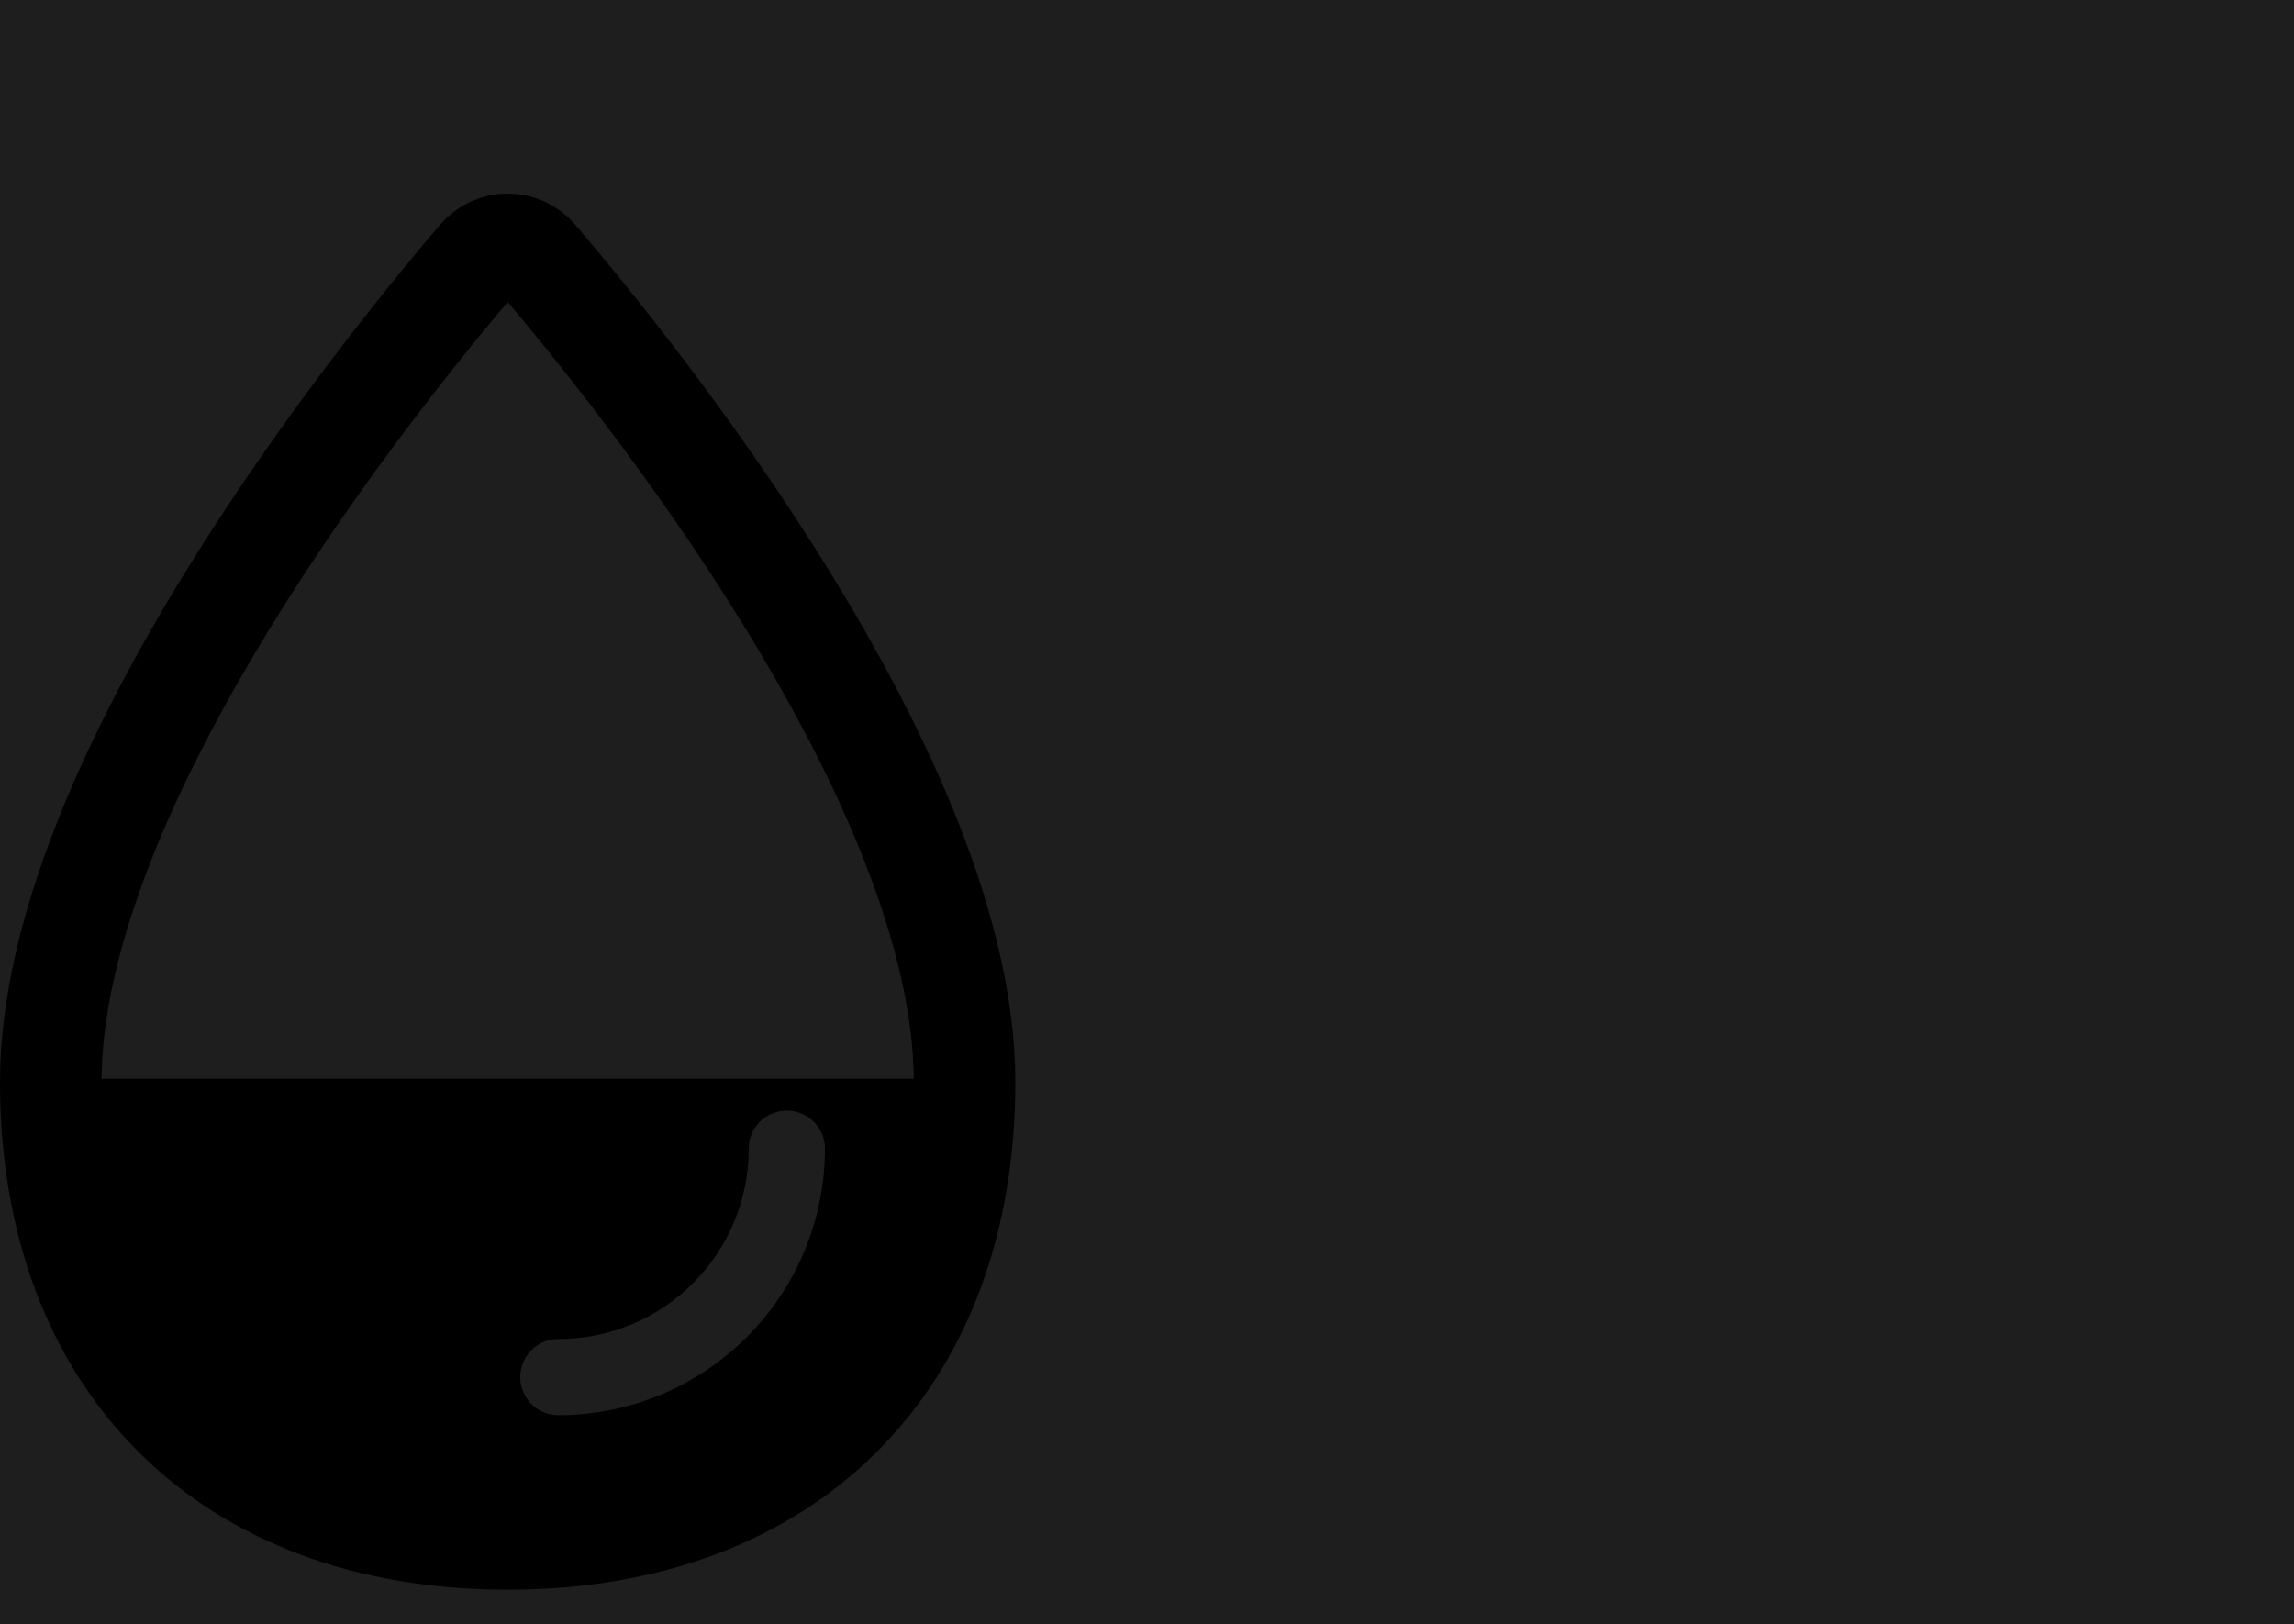 <svg width="723" height="512" viewBox="0 0 723 512" fill="none" xmlns="http://www.w3.org/2000/svg">
<rect width="723" height="512" fill="#1E1E1E"/>
<path fill-rule="evenodd" clip-rule="evenodd" d="M16.714 340C16.245 344.761 16 349.457 16 354.075C16 442.445 71.64 498.075 160 498.075C248.36 498.075 304 442.445 304 354.075C304 349.457 303.755 344.761 303.286 340H16.714ZM170.475 444.741C172.183 445.622 174.078 446.079 176 446.075C198.271 446.051 219.623 437.194 235.371 421.446C251.119 405.698 259.976 384.346 260 362.075C260.004 360.153 259.547 358.258 258.666 356.55C257.785 354.842 256.507 353.37 254.939 352.258C253.371 351.147 251.559 350.429 249.655 350.163C247.752 349.898 245.812 350.094 244 350.735C241.636 351.553 239.59 353.097 238.153 355.145C236.717 357.194 235.963 359.643 236 362.145C235.966 378.029 229.641 393.252 218.409 404.484C207.177 415.716 191.954 422.041 176.07 422.075C173.568 422.038 171.119 422.792 169.07 424.228C167.022 425.665 165.478 427.711 164.66 430.075C164.019 431.887 163.823 433.827 164.088 435.73C164.353 437.634 165.072 439.446 166.183 441.014C167.295 442.582 168.766 443.86 170.475 444.741Z" fill="black"/>
<path d="M304 341.075C304 429.445 248.37 485.075 160 485.075C71.63 485.075 16 429.445 16 341.075C16 246.245 119.23 118.225 150.89 81.195C152.017 79.879 153.415 78.823 154.988 78.099C156.561 77.375 158.273 77 160.005 77C161.737 77 163.449 77.375 165.022 78.099C166.595 78.823 167.993 79.879 169.12 81.195C200.77 118.225 304 246.245 304 341.075Z" stroke="black" stroke-width="32" stroke-miterlimit="10"/>
</svg>
